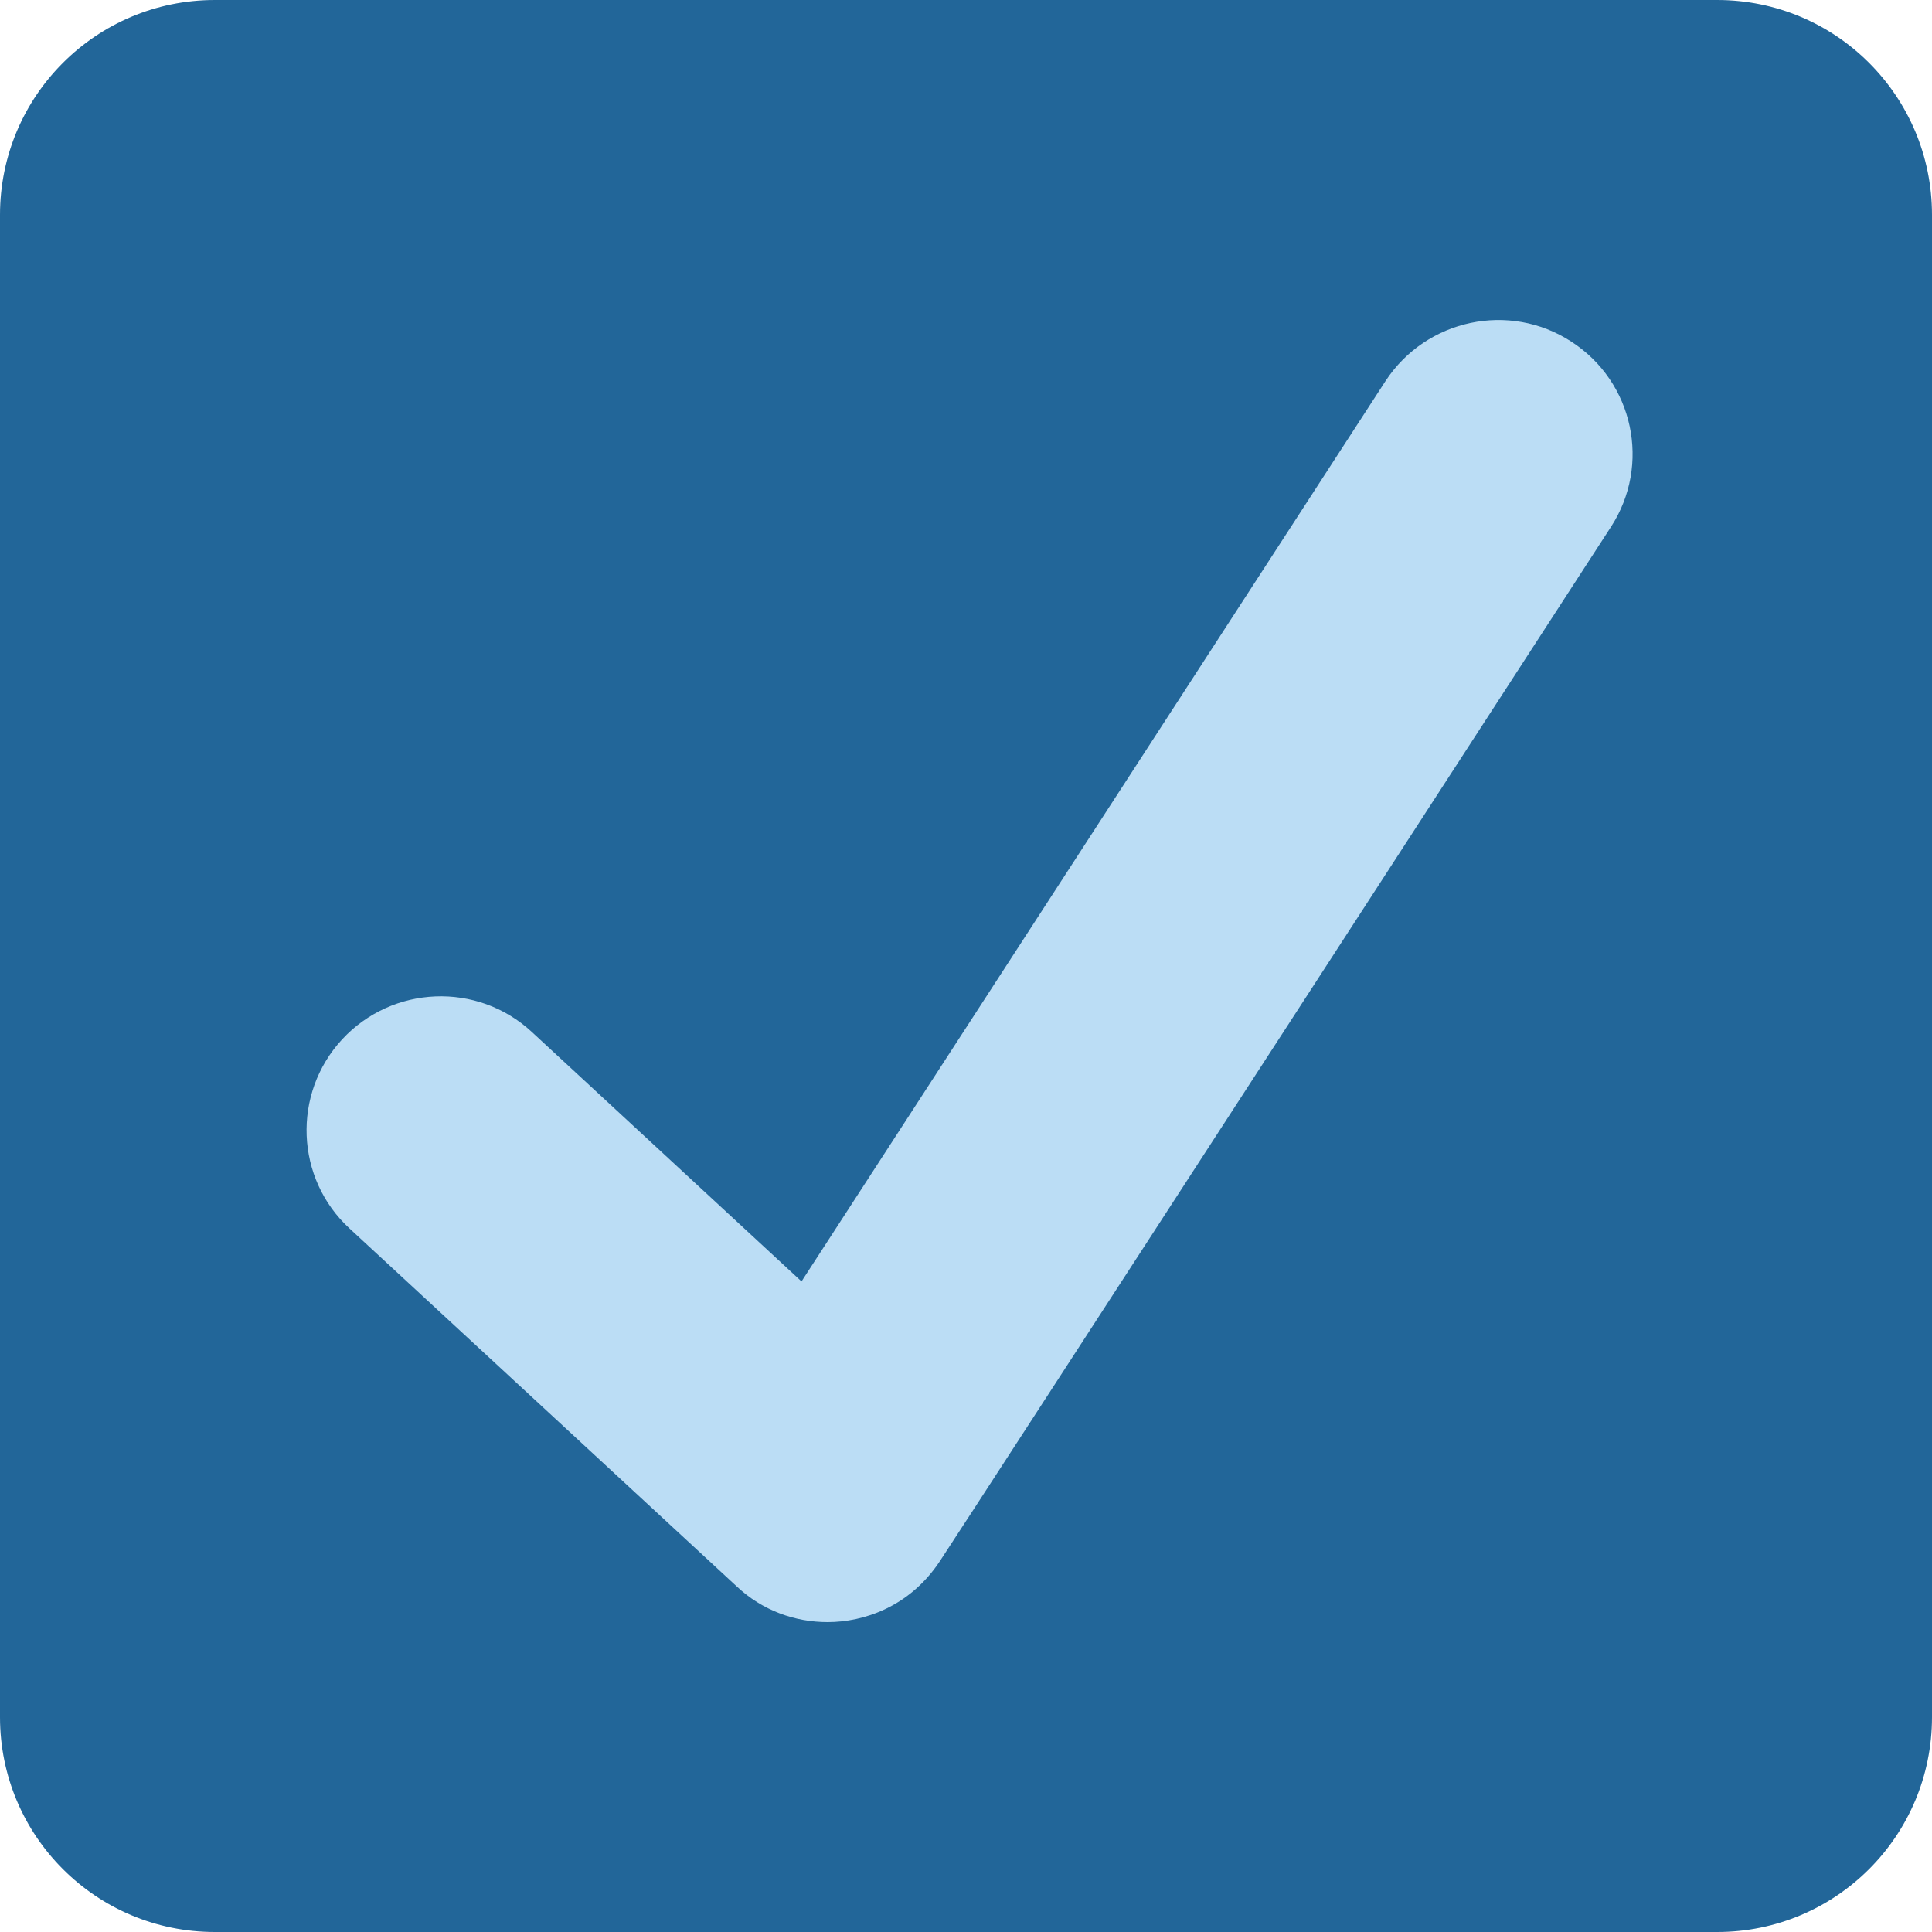 <?xml version="1.0" encoding="UTF-8"?>
<svg xmlns="http://www.w3.org/2000/svg" xmlns:xlink="http://www.w3.org/1999/xlink" width="15pt" height="15pt" viewBox="0 0 15 15" version="1.1">
<g id="surface1">
<path style=" stroke:none;fill-rule:nonzero;fill:rgb(13.333%,40%,60%);fill-opacity:1;" d="M 15 13.332 C 15 14.254 14.254 15 13.332 15 L 1.668 15 C 0.746 15 0 14.254 0 13.332 L 0 1.668 C 0 0.746 0.746 0 1.668 0 L 13.332 0 C 14.254 0 15 0.746 15 1.668 Z M 15 13.332 "/>
<path style=" stroke:none;fill-rule:nonzero;fill:rgb(73.333%,86.667%,96.078%);fill-opacity:1;" d="M 12.199 2.652 C 11.719 2.34 11.074 2.477 10.758 2.957 L 6.223 9.949 L 4.129 8.012 C 3.707 7.621 3.047 7.648 2.656 8.07 C 2.266 8.492 2.293 9.152 2.715 9.539 L 5.719 12.316 C 5.918 12.504 6.172 12.594 6.426 12.594 C 6.703 12.594 7.062 12.477 7.297 12.121 C 7.438 11.91 12.508 4.09 12.508 4.09 C 12.82 3.609 12.684 2.965 12.199 2.652 Z M 12.199 2.652 "/>
</g>
</svg>
